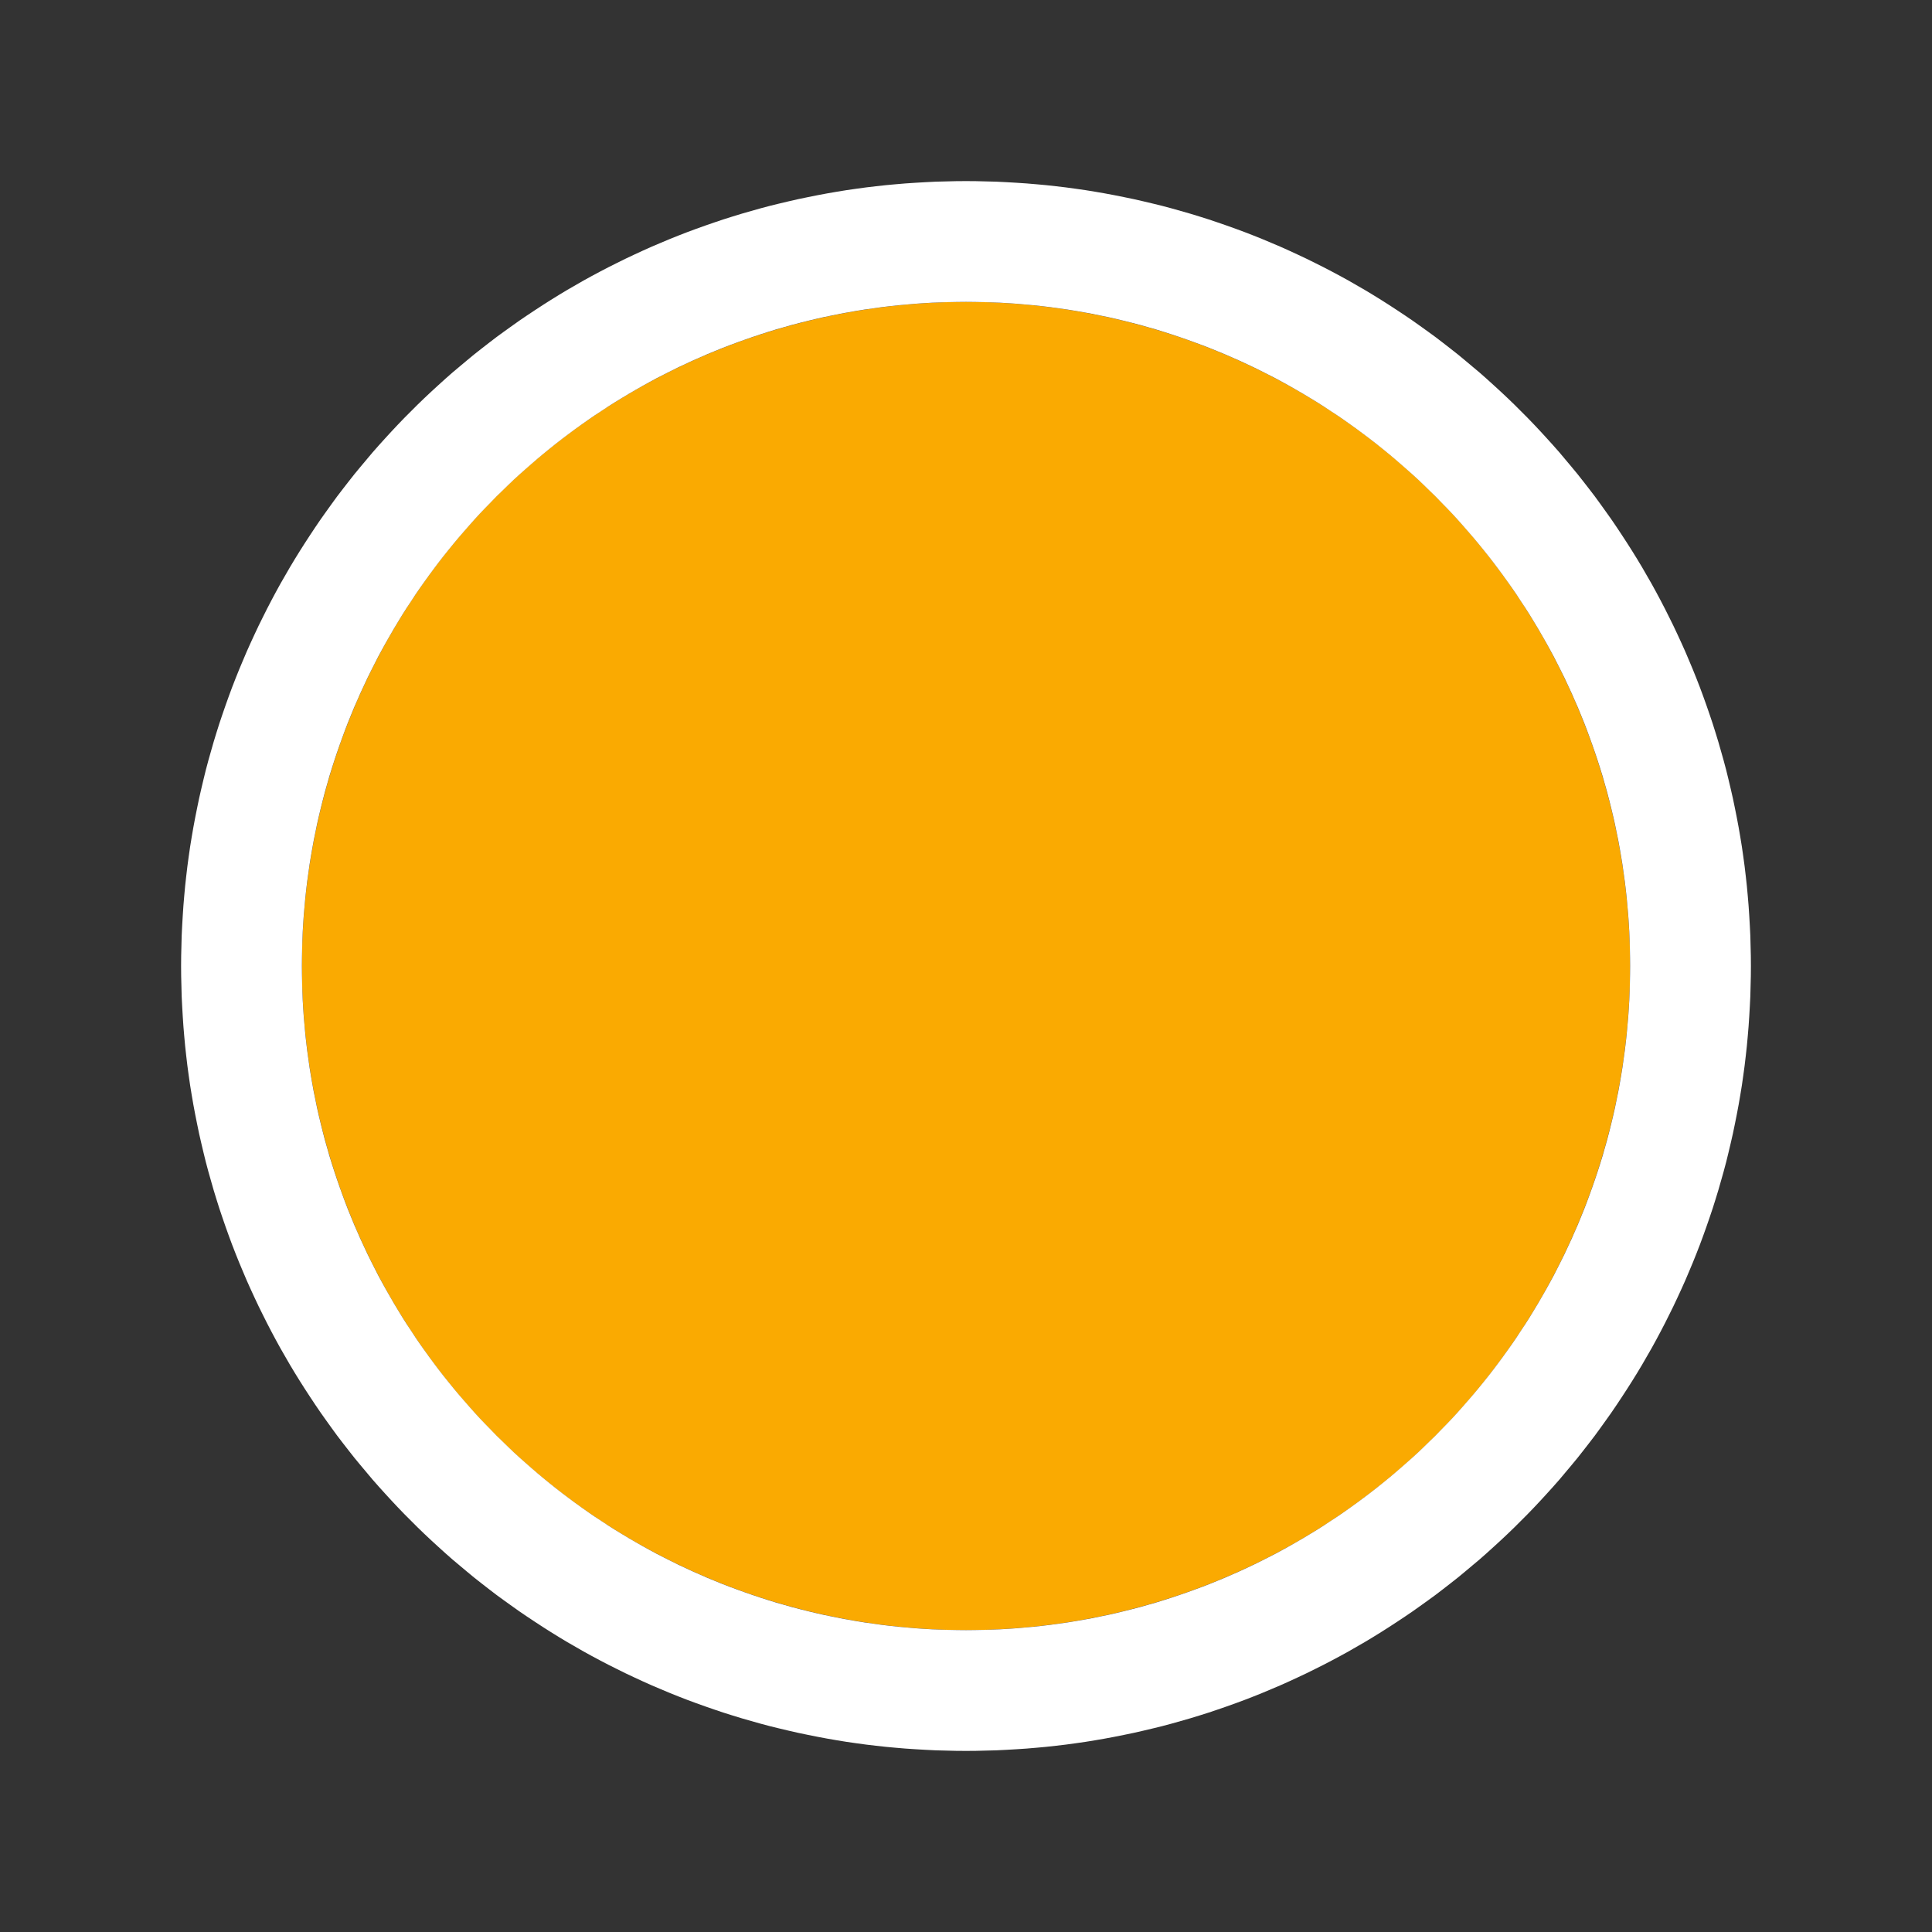<?xml version="1.0" encoding="UTF-8" standalone="no"?>
<!DOCTYPE svg PUBLIC "-//W3C//DTD SVG 1.1//EN" "http://www.w3.org/Graphics/SVG/1.1/DTD/svg11.dtd">
<svg width="100%" height="100%" viewBox="0 0 32 32" version="1.1" xmlns="http://www.w3.org/2000/svg" xmlns:xlink="http://www.w3.org/1999/xlink" xml:space="preserve" xmlns:serif="http://www.serif.com/" style="fill-rule:evenodd;clip-rule:evenodd;stroke-linejoin:round;stroke-miterlimit:1.414;">
    <rect x="0" y="0" width="32" height="32" fill="#333333" stroke="none"/>
    <g transform="matrix(1,0,0,1,-72,-251)">
        <g id="ll_linked" transform="matrix(1,0,0,1,72,251)">
            <rect x="0" y="0" width="32" height="32" style="fill:none;"/>
            <g transform="matrix(1.375,0,0,1.375,-6,-389.625)">
                <circle cx="16" cy="295" r="8" style="fill:rgb(250,170,1);"/>
                <path d="M16.122,285.546L16.243,285.549L16.364,285.552L16.485,285.558L16.606,285.565L16.726,285.573L16.845,285.583L16.965,285.594L17.083,285.607L17.202,285.621L17.32,285.637L17.438,285.654L17.555,285.673L17.671,285.693L17.788,285.715L17.903,285.738L18.019,285.762L18.133,285.788L18.247,285.815L18.361,285.843L18.474,285.873L18.587,285.905L18.699,285.937L18.81,285.971L18.921,286.006L19.031,286.043L19.141,286.081L19.25,286.12L19.358,286.16L19.466,286.202L19.573,286.245L19.68,286.29L19.786,286.335L19.891,286.382L19.995,286.43L20.099,286.479L20.202,286.53L20.304,286.581L20.406,286.634L20.507,286.688L20.607,286.743L20.706,286.8L20.805,286.857L20.903,286.916L21,286.976L21.096,287.037L21.191,287.099L21.286,287.162L21.38,287.226L21.473,287.292L21.565,287.358L21.657,287.425L21.747,287.494L21.837,287.564L21.926,287.634L22.013,287.706L22.1,287.779L22.187,287.852L22.272,287.927L22.356,288.003L22.44,288.08L22.522,288.157L22.604,288.236L22.684,288.316L22.764,288.396L22.843,288.478L22.92,288.56L22.997,288.644L23.073,288.728L23.148,288.813L23.221,288.9L23.294,288.987L23.366,289.074L23.436,289.163L23.506,289.253L23.575,289.343L23.642,289.435L23.708,289.527L23.774,289.62L23.838,289.714L23.901,289.809L23.963,289.904L24.024,290L24.084,290.097L24.143,290.195L24.2,290.294L24.257,290.393L24.312,290.493L24.366,290.594L24.419,290.696L24.47,290.798L24.521,290.901L24.57,291.005L24.618,291.109L24.665,291.214L24.71,291.32L24.755,291.427L24.798,291.534L24.84,291.642L24.88,291.75L24.919,291.859L24.957,291.969L24.994,292.079L25.029,292.19L25.063,292.301L25.095,292.413L25.127,292.526L25.157,292.639L25.185,292.753L25.212,292.867L25.238,292.981L25.262,293.097L25.285,293.212L25.307,293.329L25.327,293.445L25.346,293.562L25.363,293.68L25.379,293.798L25.393,293.917L25.406,294.035L25.417,294.155L25.427,294.274L25.435,294.394L25.442,294.515L25.448,294.636L25.451,294.757L25.454,294.878L25.455,295L25.454,295.122L25.451,295.243L25.448,295.364L25.442,295.485L25.435,295.606L25.427,295.726L25.417,295.845L25.406,295.965L25.393,296.083L25.379,296.202L25.363,296.32L25.346,296.438L25.327,296.555L25.307,296.671L25.285,296.788L25.262,296.903L25.238,297.019L25.212,297.133L25.185,297.247L25.157,297.361L25.127,297.474L25.095,297.587L25.063,297.699L25.029,297.81L24.994,297.921L24.957,298.031L24.919,298.141L24.88,298.25L24.84,298.358L24.798,298.466L24.755,298.573L24.71,298.68L24.665,298.786L24.618,298.891L24.57,298.995L24.521,299.099L24.47,299.202L24.419,299.304L24.366,299.406L24.312,299.507L24.257,299.607L24.2,299.706L24.143,299.805L24.084,299.903L24.024,300L23.963,300.096L23.901,300.191L23.838,300.286L23.774,300.38L23.708,300.473L23.642,300.565L23.575,300.657L23.506,300.747L23.436,300.837L23.366,300.926L23.294,301.013L23.221,301.1L23.148,301.187L23.073,301.272L22.997,301.356L22.92,301.44L22.843,301.522L22.764,301.604L22.684,301.684L22.604,301.764L22.522,301.843L22.44,301.92L22.356,301.997L22.272,302.073L22.187,302.148L22.1,302.221L22.013,302.294L21.926,302.366L21.837,302.436L21.747,302.506L21.657,302.575L21.565,302.642L21.473,302.708L21.38,302.774L21.286,302.838L21.191,302.901L21.096,302.963L21,303.024L20.903,303.084L20.805,303.143L20.706,303.2L20.607,303.257L20.507,303.312L20.406,303.366L20.304,303.419L20.202,303.47L20.099,303.521L19.995,303.57L19.891,303.618L19.786,303.665L19.68,303.71L19.573,303.755L19.466,303.798L19.358,303.84L19.25,303.88L19.141,303.919L19.031,303.957L18.921,303.994L18.81,304.029L18.699,304.063L18.587,304.095L18.474,304.127L18.361,304.157L18.247,304.185L18.133,304.212L18.019,304.238L17.903,304.262L17.788,304.285L17.671,304.307L17.555,304.327L17.438,304.346L17.32,304.363L17.202,304.379L17.083,304.393L16.965,304.406L16.845,304.417L16.726,304.427L16.606,304.435L16.485,304.442L16.364,304.448L16.243,304.451L16.122,304.454L16,304.455L15.878,304.454L15.757,304.451L15.636,304.448L15.515,304.442L15.394,304.435L15.274,304.427L15.155,304.417L15.035,304.406L14.917,304.393L14.798,304.379L14.68,304.363L14.562,304.346L14.445,304.327L14.329,304.307L14.212,304.285L14.097,304.262L13.981,304.238L13.867,304.212L13.753,304.185L13.639,304.157L13.526,304.127L13.413,304.095L13.301,304.063L13.19,304.029L13.079,303.994L12.969,303.957L12.859,303.919L12.75,303.88L12.642,303.84L12.534,303.798L12.427,303.755L12.32,303.71L12.214,303.665L12.109,303.618L12.005,303.57L11.901,303.521L11.798,303.47L11.696,303.419L11.594,303.366L11.493,303.312L11.393,303.257L11.294,303.2L11.195,303.143L11.097,303.084L11,303.024L10.904,302.963L10.809,302.901L10.714,302.838L10.62,302.774L10.527,302.708L10.435,302.642L10.343,302.575L10.253,302.506L10.163,302.436L10.074,302.366L9.987,302.294L9.9,302.221L9.813,302.148L9.728,302.073L9.644,301.997L9.56,301.92L9.478,301.843L9.396,301.764L9.316,301.684L9.236,301.604L9.157,301.522L9.08,301.44L9.003,301.356L8.927,301.272L8.852,301.187L8.779,301.1L8.706,301.013L8.634,300.926L8.564,300.837L8.494,300.747L8.425,300.657L8.358,300.565L8.292,300.473L8.226,300.38L8.162,300.286L8.099,300.191L8.037,300.096L7.976,300L7.916,299.903L7.857,299.805L7.8,299.706L7.743,299.607L7.688,299.507L7.634,299.406L7.581,299.304L7.53,299.202L7.479,299.099L7.43,298.995L7.382,298.891L7.335,298.786L7.29,298.68L7.245,298.573L7.202,298.466L7.16,298.358L7.12,298.25L7.081,298.141L7.043,298.031L7.006,297.921L6.971,297.81L6.937,297.699L6.905,297.587L6.873,297.474L6.843,297.361L6.815,297.247L6.788,297.133L6.762,297.019L6.738,296.903L6.715,296.788L6.693,296.671L6.673,296.555L6.654,296.438L6.637,296.32L6.621,296.202L6.607,296.083L6.594,295.965L6.583,295.845L6.573,295.726L6.565,295.606L6.558,295.485L6.552,295.364L6.549,295.243L6.546,295.122L6.545,295L6.546,294.878L6.549,294.757L6.552,294.636L6.558,294.515L6.565,294.394L6.573,294.274L6.583,294.155L6.594,294.035L6.607,293.917L6.621,293.798L6.637,293.68L6.654,293.562L6.673,293.445L6.693,293.329L6.715,293.212L6.738,293.097L6.762,292.981L6.788,292.867L6.815,292.753L6.843,292.639L6.873,292.526L6.905,292.413L6.937,292.301L6.971,292.19L7.006,292.079L7.043,291.969L7.081,291.859L7.12,291.75L7.16,291.642L7.202,291.534L7.245,291.427L7.29,291.32L7.335,291.214L7.382,291.109L7.43,291.005L7.479,290.901L7.53,290.798L7.581,290.696L7.634,290.594L7.688,290.493L7.743,290.393L7.8,290.294L7.857,290.195L7.916,290.097L7.976,290L8.037,289.904L8.099,289.809L8.162,289.714L8.226,289.62L8.292,289.527L8.358,289.435L8.425,289.343L8.494,289.253L8.564,289.163L8.634,289.074L8.706,288.987L8.779,288.9L8.852,288.813L8.927,288.728L9.003,288.644L9.08,288.56L9.157,288.478L9.236,288.396L9.316,288.316L9.396,288.236L9.478,288.157L9.56,288.08L9.644,288.003L9.728,287.927L9.813,287.852L9.9,287.779L9.987,287.706L10.074,287.634L10.163,287.564L10.253,287.494L10.343,287.425L10.435,287.358L10.527,287.292L10.62,287.226L10.714,287.162L10.809,287.099L10.904,287.037L11,286.976L11.097,286.916L11.195,286.857L11.294,286.8L11.393,286.743L11.493,286.688L11.594,286.634L11.696,286.581L11.798,286.53L11.901,286.479L12.005,286.43L12.109,286.382L12.214,286.335L12.32,286.29L12.427,286.245L12.534,286.202L12.642,286.16L12.75,286.12L12.859,286.081L12.969,286.043L13.079,286.006L13.19,285.971L13.301,285.937L13.413,285.905L13.526,285.873L13.639,285.843L13.753,285.815L13.867,285.788L13.981,285.762L14.097,285.738L14.212,285.715L14.329,285.693L14.445,285.673L14.562,285.654L14.68,285.637L14.798,285.621L14.917,285.607L15.035,285.594L15.155,285.583L15.274,285.573L15.394,285.565L15.515,285.558L15.636,285.552L15.757,285.549L15.878,285.546L16,285.545L16.122,285.546ZM15.897,287.001L15.794,287.003L15.691,287.006L15.589,287.01L15.487,287.016L15.385,287.023L15.284,287.032L15.183,287.041L15.082,287.052L14.982,287.064L14.882,287.078L14.782,287.092L14.683,287.108L14.585,287.125L14.486,287.143L14.389,287.163L14.291,287.183L14.194,287.205L14.098,287.228L14.002,287.252L13.906,287.277L13.811,287.304L13.716,287.331L13.622,287.36L13.528,287.39L13.435,287.421L13.343,287.453L13.251,287.486L13.159,287.52L13.068,287.555L12.977,287.592L12.887,287.629L12.798,287.668L12.709,287.707L12.621,287.748L12.533,287.789L12.446,287.832L12.359,287.876L12.273,287.92L12.188,287.966L12.103,288.013L12.019,288.061L11.936,288.109L11.853,288.159L11.771,288.209L11.689,288.261L11.609,288.314L11.528,288.367L11.449,288.421L11.37,288.477L11.292,288.533L11.215,288.59L11.138,288.648L11.062,288.707L10.987,288.767L10.912,288.828L10.839,288.889L10.766,288.952L10.694,289.015L10.622,289.079L10.551,289.144L10.482,289.21L10.413,289.277L10.344,289.344L10.277,289.413L10.21,289.482L10.144,289.551L10.079,289.622L10.015,289.694L9.952,289.766L9.889,289.839L9.828,289.912L9.767,289.987L9.707,290.062L9.648,290.138L9.59,290.215L9.533,290.292L9.477,290.37L9.421,290.449L9.367,290.528L9.314,290.609L9.261,290.689L9.209,290.771L9.159,290.853L9.109,290.936L9.061,291.019L9.013,291.103L8.966,291.188L8.92,291.273L8.876,291.359L8.832,291.446L8.789,291.533L8.748,291.621L8.707,291.709L8.668,291.798L8.629,291.887L8.592,291.977L8.555,292.068L8.52,292.159L8.486,292.251L8.453,292.343L8.421,292.435L8.39,292.528L8.36,292.622L8.331,292.716L8.304,292.811L8.277,292.906L8.252,293.002L8.228,293.098L8.205,293.194L8.183,293.291L8.163,293.389L8.143,293.486L8.125,293.585L8.108,293.683L8.092,293.782L8.078,293.882L8.064,293.982L8.052,294.082L8.041,294.183L8.032,294.284L8.023,294.385L8.016,294.487L8.01,294.589L8.006,294.691L8.003,294.794L8.001,294.897L8,295L8.001,295.103L8.003,295.206L8.006,295.309L8.01,295.411L8.016,295.513L8.023,295.615L8.032,295.716L8.041,295.817L8.052,295.918L8.064,296.018L8.078,296.118L8.092,296.218L8.108,296.317L8.125,296.415L8.143,296.514L8.163,296.611L8.183,296.709L8.205,296.806L8.228,296.902L8.252,296.998L8.277,297.094L8.304,297.189L8.331,297.284L8.36,297.378L8.39,297.472L8.421,297.565L8.453,297.657L8.486,297.749L8.52,297.841L8.555,297.932L8.592,298.023L8.629,298.113L8.668,298.202L8.707,298.291L8.748,298.379L8.789,298.467L8.832,298.554L8.876,298.641L8.92,298.727L8.966,298.812L9.013,298.897L9.061,298.981L9.109,299.064L9.159,299.147L9.209,299.229L9.261,299.311L9.314,299.391L9.367,299.472L9.421,299.551L9.477,299.63L9.533,299.708L9.59,299.785L9.648,299.862L9.707,299.938L9.767,300.013L9.828,300.088L9.889,300.161L9.952,300.234L10.015,300.306L10.079,300.378L10.144,300.449L10.21,300.518L10.277,300.587L10.344,300.656L10.413,300.723L10.482,300.79L10.551,300.856L10.622,300.921L10.694,300.985L10.766,301.048L10.839,301.111L10.912,301.172L10.987,301.233L11.062,301.293L11.138,301.352L11.215,301.41L11.292,301.467L11.37,301.523L11.449,301.579L11.528,301.633L11.609,301.686L11.689,301.739L11.771,301.791L11.853,301.841L11.936,301.891L12.019,301.939L12.103,301.987L12.188,302.034L12.273,302.08L12.359,302.124L12.446,302.168L12.533,302.211L12.621,302.252L12.709,302.293L12.798,302.332L12.887,302.371L12.977,302.408L13.068,302.445L13.159,302.48L13.251,302.514L13.343,302.547L13.435,302.579L13.528,302.61L13.622,302.64L13.716,302.669L13.811,302.696L13.906,302.723L14.002,302.748L14.098,302.772L14.194,302.795L14.291,302.817L14.389,302.837L14.486,302.857L14.585,302.875L14.683,302.892L14.782,302.908L14.882,302.922L14.982,302.936L15.082,302.948L15.183,302.959L15.284,302.968L15.385,302.977L15.487,302.984L15.589,302.99L15.691,302.994L15.794,302.997L15.897,302.999L16,303L16.103,302.999L16.206,302.997L16.309,302.994L16.411,302.99L16.513,302.984L16.615,302.977L16.716,302.968L16.817,302.959L16.918,302.948L17.018,302.936L17.118,302.922L17.218,302.908L17.317,302.892L17.415,302.875L17.514,302.857L17.611,302.837L17.709,302.817L17.806,302.795L17.902,302.772L17.998,302.748L18.094,302.723L18.189,302.696L18.284,302.669L18.378,302.64L18.472,302.61L18.565,302.579L18.657,302.547L18.749,302.514L18.841,302.48L18.932,302.445L19.023,302.408L19.113,302.371L19.202,302.332L19.291,302.293L19.379,302.252L19.467,302.211L19.554,302.168L19.641,302.124L19.727,302.08L19.812,302.034L19.897,301.987L19.981,301.939L20.064,301.891L20.147,301.841L20.229,301.791L20.311,301.739L20.391,301.686L20.472,301.633L20.551,301.579L20.63,301.523L20.708,301.467L20.785,301.41L20.862,301.352L20.938,301.293L21.013,301.233L21.088,301.172L21.161,301.111L21.234,301.048L21.306,300.985L21.378,300.921L21.449,300.856L21.518,300.79L21.587,300.723L21.656,300.656L21.723,300.587L21.79,300.518L21.856,300.449L21.921,300.378L21.985,300.306L22.048,300.234L22.111,300.161L22.172,300.088L22.233,300.013L22.293,299.938L22.352,299.862L22.41,299.785L22.467,299.708L22.523,299.63L22.579,299.551L22.633,299.472L22.686,299.391L22.739,299.311L22.791,299.229L22.841,299.147L22.891,299.064L22.939,298.981L22.987,298.897L23.034,298.812L23.08,298.727L23.124,298.641L23.168,298.554L23.211,298.467L23.252,298.379L23.293,298.291L23.332,298.202L23.371,298.113L23.408,298.023L23.445,297.932L23.48,297.841L23.514,297.749L23.547,297.657L23.579,297.565L23.61,297.472L23.64,297.378L23.669,297.284L23.696,297.189L23.723,297.094L23.748,296.998L23.772,296.902L23.795,296.806L23.817,296.709L23.837,296.611L23.857,296.514L23.875,296.415L23.892,296.317L23.908,296.218L23.922,296.118L23.936,296.018L23.948,295.918L23.959,295.817L23.968,295.716L23.977,295.615L23.984,295.513L23.99,295.411L23.994,295.309L23.997,295.206L23.999,295.103L24,295L23.999,294.897L23.997,294.794L23.994,294.691L23.99,294.589L23.984,294.487L23.977,294.385L23.968,294.284L23.959,294.183L23.948,294.082L23.936,293.982L23.922,293.882L23.908,293.782L23.892,293.683L23.875,293.585L23.857,293.486L23.837,293.389L23.817,293.291L23.795,293.194L23.772,293.098L23.748,293.002L23.723,292.906L23.696,292.811L23.669,292.716L23.64,292.622L23.61,292.528L23.579,292.435L23.547,292.343L23.514,292.251L23.48,292.159L23.445,292.068L23.408,291.977L23.371,291.887L23.332,291.798L23.293,291.709L23.252,291.621L23.211,291.533L23.168,291.446L23.124,291.359L23.08,291.273L23.034,291.188L22.987,291.103L22.939,291.019L22.891,290.936L22.841,290.853L22.791,290.771L22.739,290.689L22.686,290.609L22.633,290.528L22.579,290.449L22.523,290.37L22.467,290.292L22.41,290.215L22.352,290.138L22.293,290.062L22.233,289.987L22.172,289.912L22.111,289.839L22.048,289.766L21.985,289.694L21.921,289.622L21.856,289.551L21.79,289.482L21.723,289.413L21.656,289.344L21.587,289.277L21.518,289.21L21.449,289.144L21.378,289.079L21.306,289.015L21.234,288.952L21.161,288.889L21.088,288.828L21.013,288.767L20.938,288.707L20.862,288.648L20.785,288.59L20.708,288.533L20.63,288.477L20.551,288.421L20.472,288.367L20.391,288.314L20.311,288.261L20.229,288.209L20.147,288.159L20.064,288.109L19.981,288.061L19.897,288.013L19.812,287.966L19.727,287.92L19.641,287.876L19.554,287.832L19.467,287.789L19.379,287.748L19.291,287.707L19.202,287.668L19.113,287.629L19.023,287.592L18.932,287.555L18.841,287.52L18.749,287.486L18.657,287.453L18.565,287.421L18.472,287.39L18.378,287.36L18.284,287.331L18.189,287.304L18.094,287.277L17.998,287.252L17.902,287.228L17.806,287.205L17.709,287.183L17.611,287.163L17.514,287.143L17.415,287.125L17.317,287.108L17.218,287.092L17.118,287.078L17.018,287.064L16.918,287.052L16.817,287.041L16.716,287.032L16.615,287.023L16.513,287.016L16.411,287.01L16.309,287.006L16.206,287.003L16.103,287.001L16,287L15.897,287.001Z" style="fill:white;"/>
            </g>
        </g>
    </g>
</svg>
